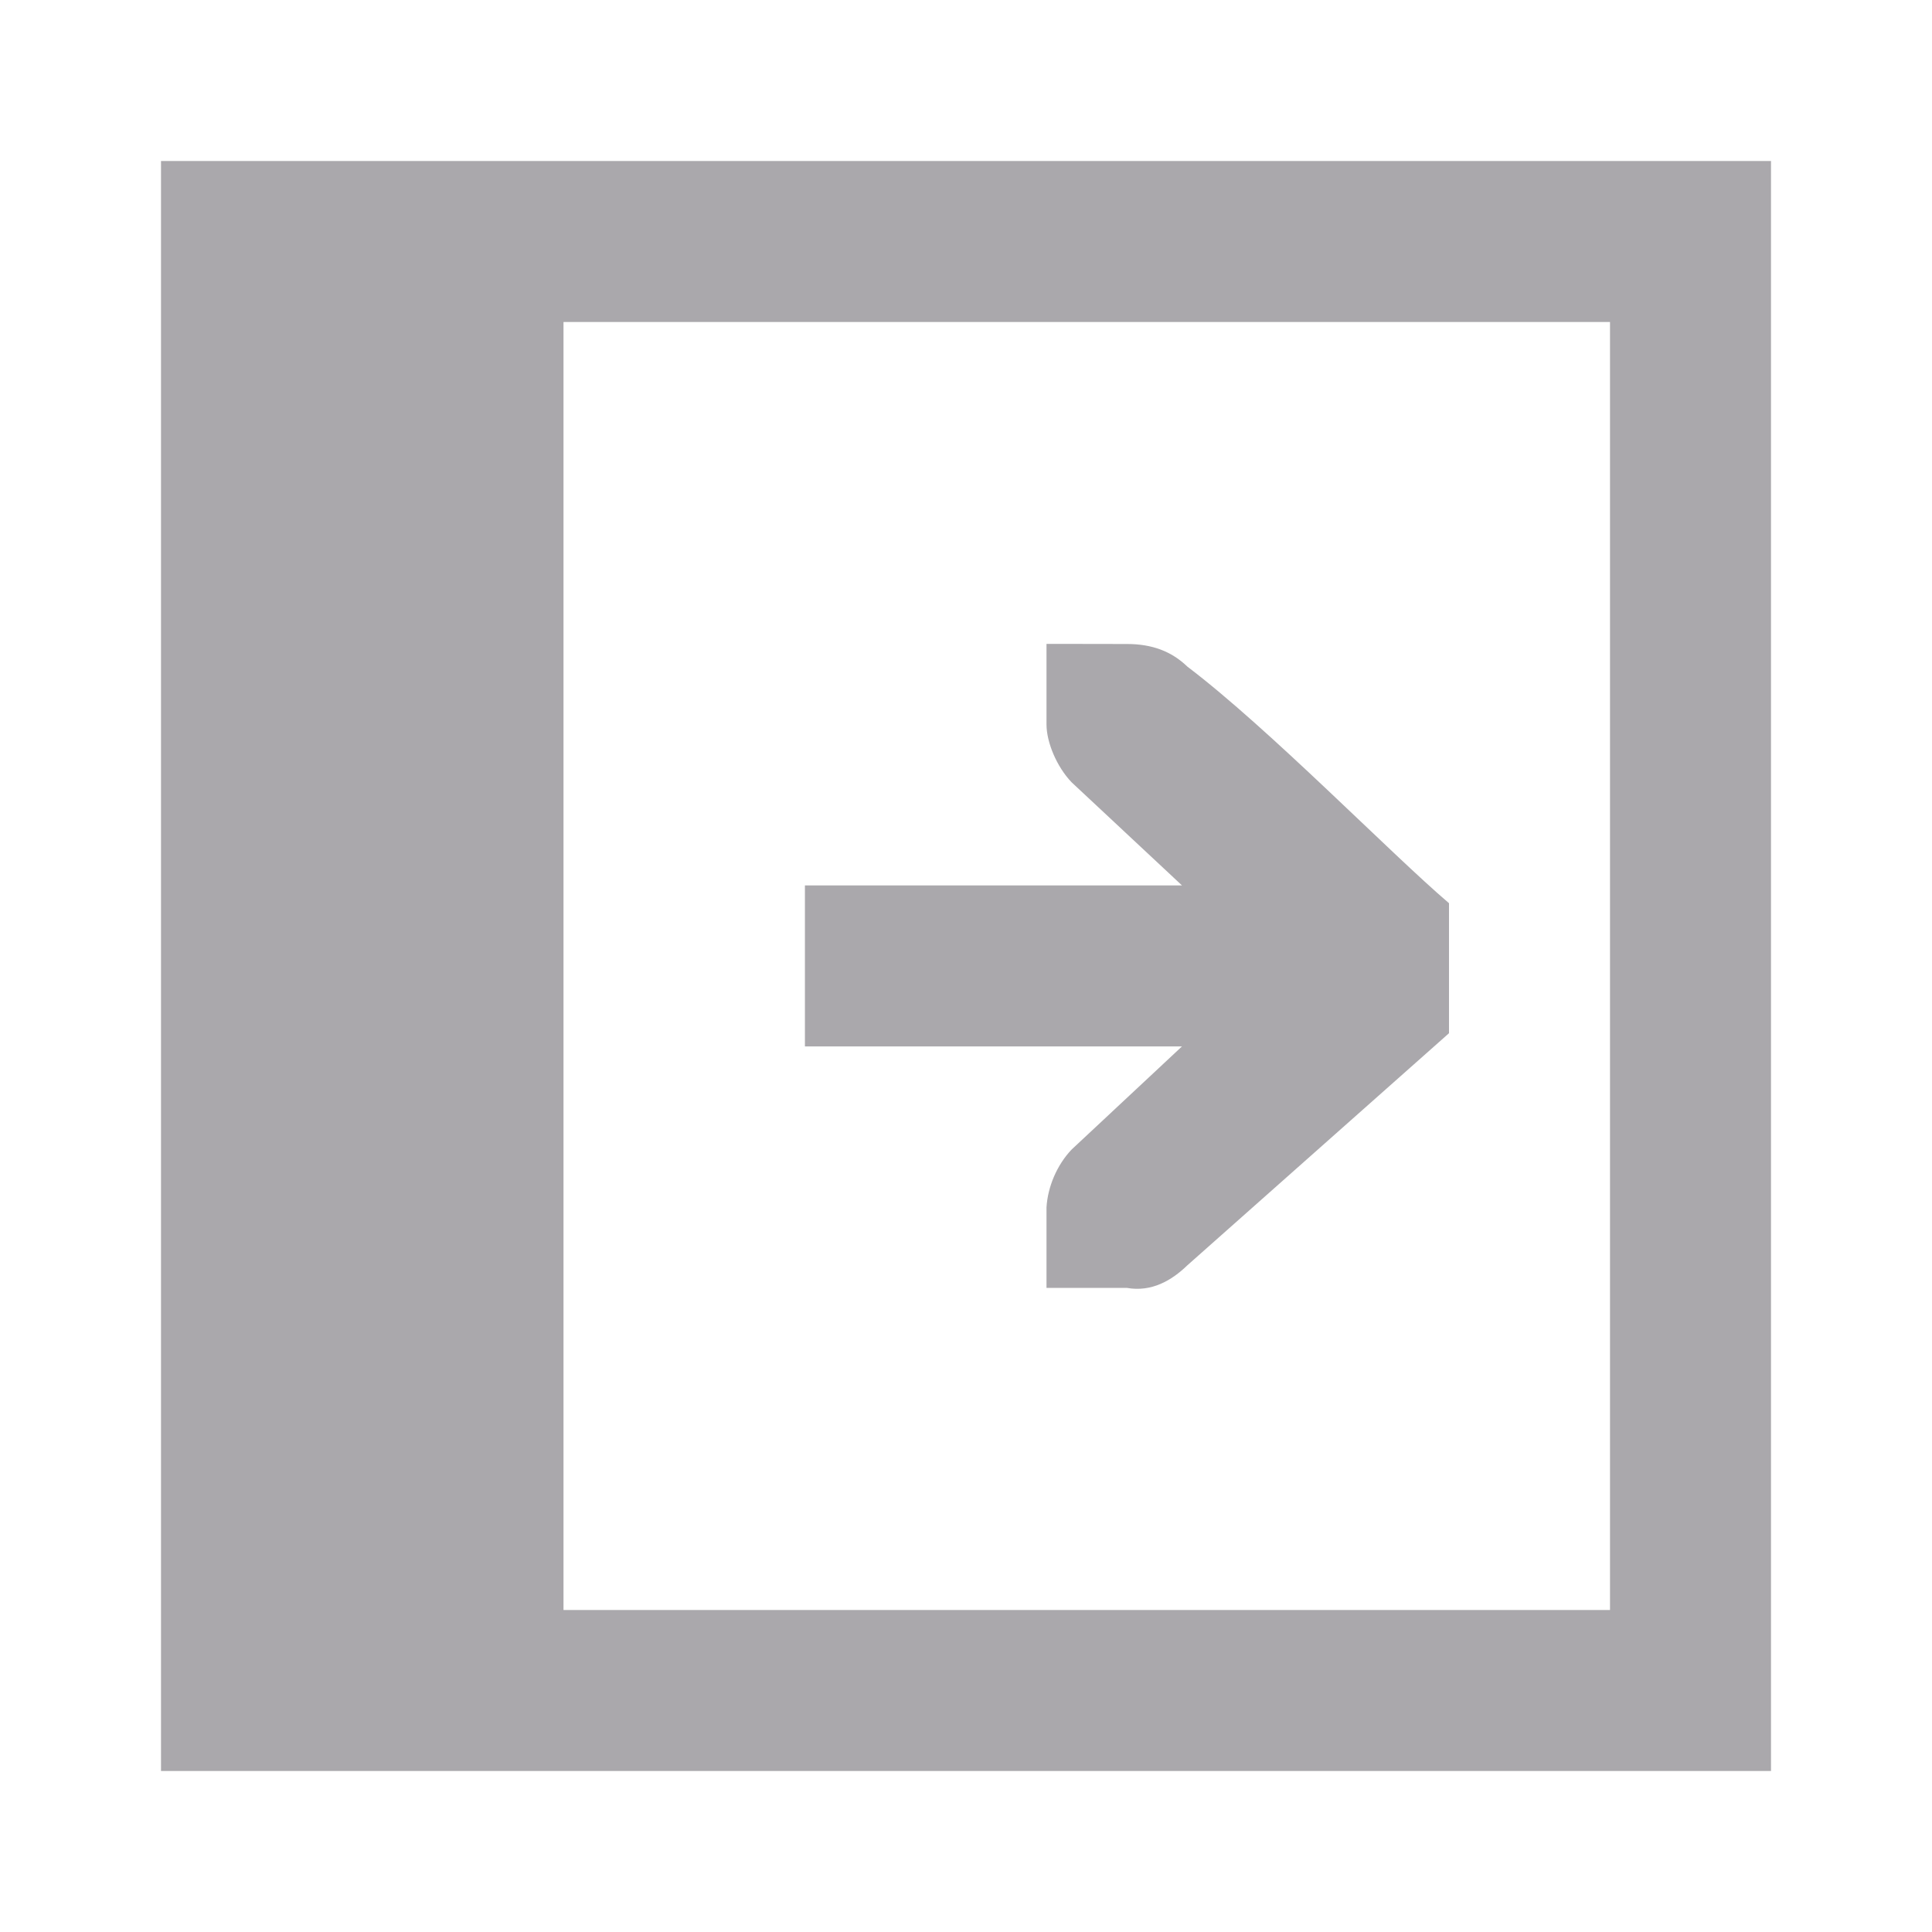 <svg viewBox="0 0 24 24" xmlns="http://www.w3.org/2000/svg"><path d="m22 2v20h-20v-20zm-2 2h-13v16h13zm-6 4c.309 0 .552.09.75.281 1.016.77 2.525 2.321 3.25 2.939v1.615l-3.25 2.883c-.198.191-.445.334-.75.281h-.588-.412v-1c.015-.256.13-.528.312-.719l1.371-1.281h-4.684v-2h4.684l-1.371-1.281c-.183-.19-.312-.495-.312-.719v-1h.412z" fill="#aaa8ac"/></svg>